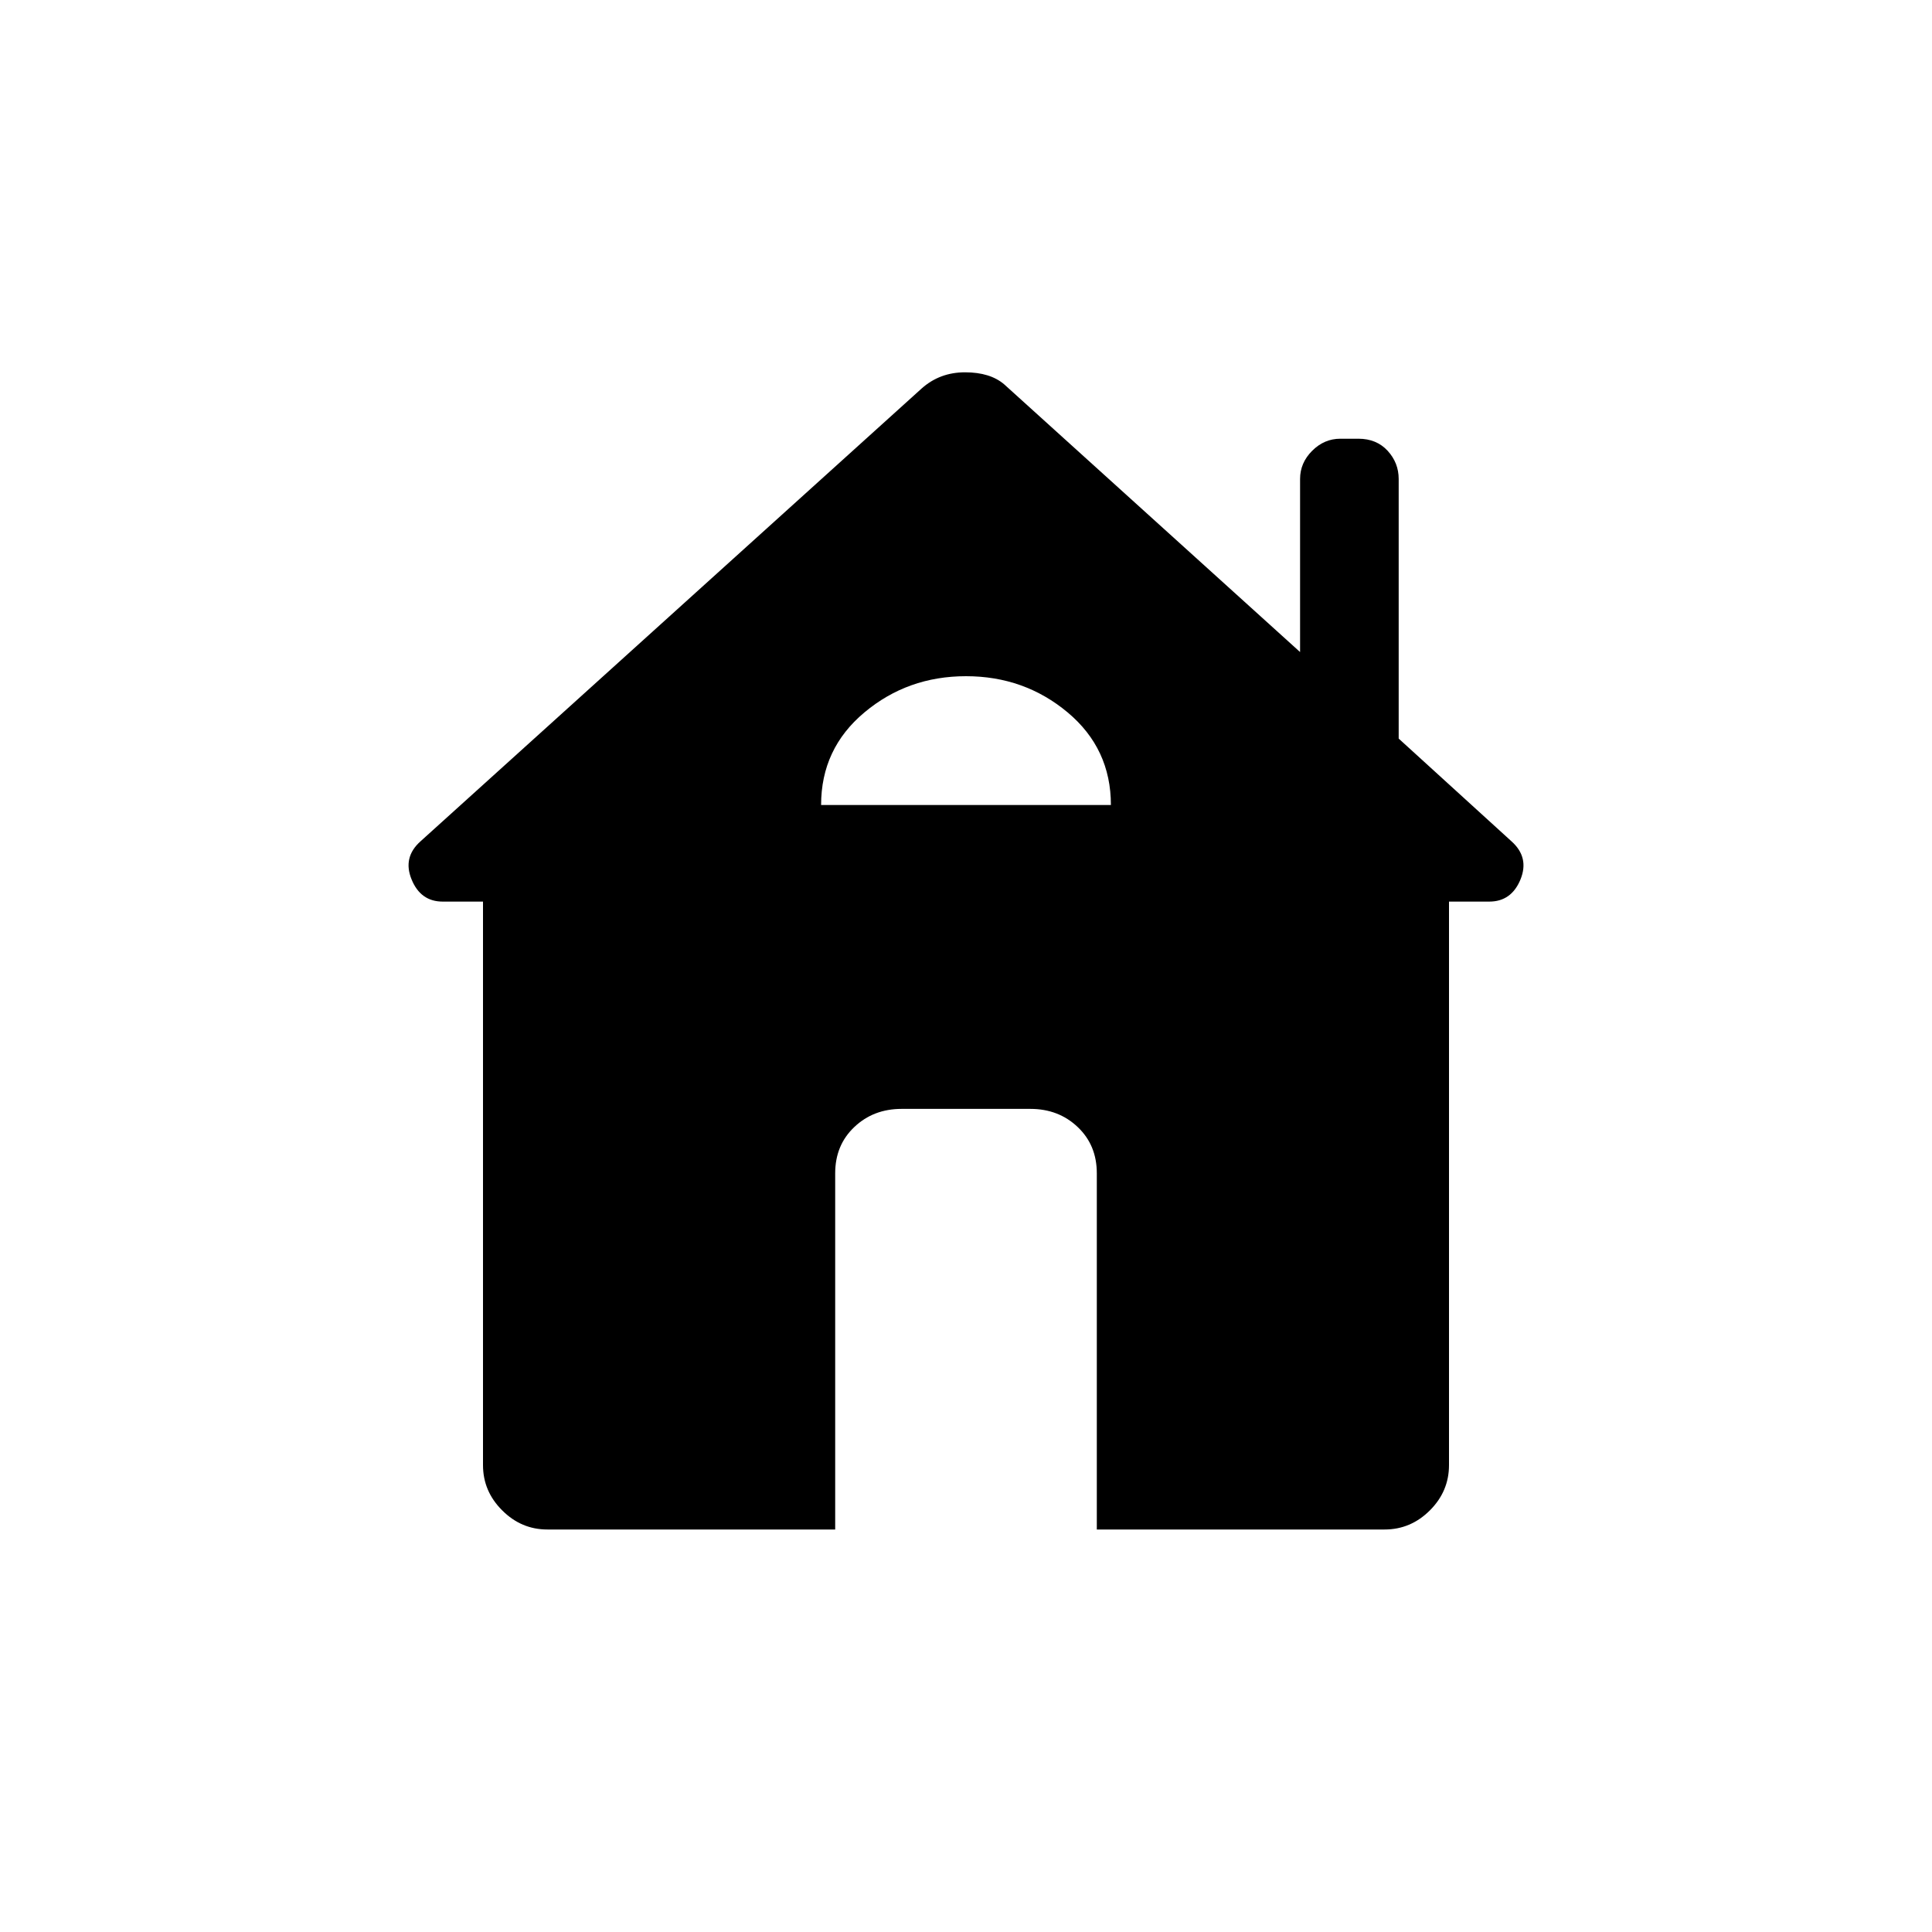 <svg xmlns="http://www.w3.org/2000/svg" height="24" width="24"><path d="M10.375 19H6.8Q6.475 19 6.238 18.762Q6 18.525 6 18.2V11.2H5.5Q5.225 11.2 5.113 10.925Q5 10.65 5.225 10.45L11.45 4.825Q11.675 4.625 11.988 4.625Q12.3 4.625 12.475 4.775L16.15 8.1V5.95Q16.15 5.75 16.3 5.6Q16.45 5.45 16.65 5.45H16.875Q17.1 5.45 17.238 5.6Q17.375 5.75 17.375 5.95V9.175L18.775 10.45Q19 10.65 18.888 10.925Q18.775 11.2 18.5 11.2H18V18.2Q18 18.525 17.763 18.762Q17.525 19 17.2 19H13.625V14.575Q13.625 14.225 13.387 14Q13.15 13.775 12.8 13.775H11.2Q10.85 13.775 10.613 14Q10.375 14.225 10.375 14.575ZM10.2 10H13.8Q13.8 9.3 13.263 8.85Q12.725 8.4 12 8.4Q11.275 8.4 10.738 8.85Q10.2 9.3 10.2 10Z"/></svg>